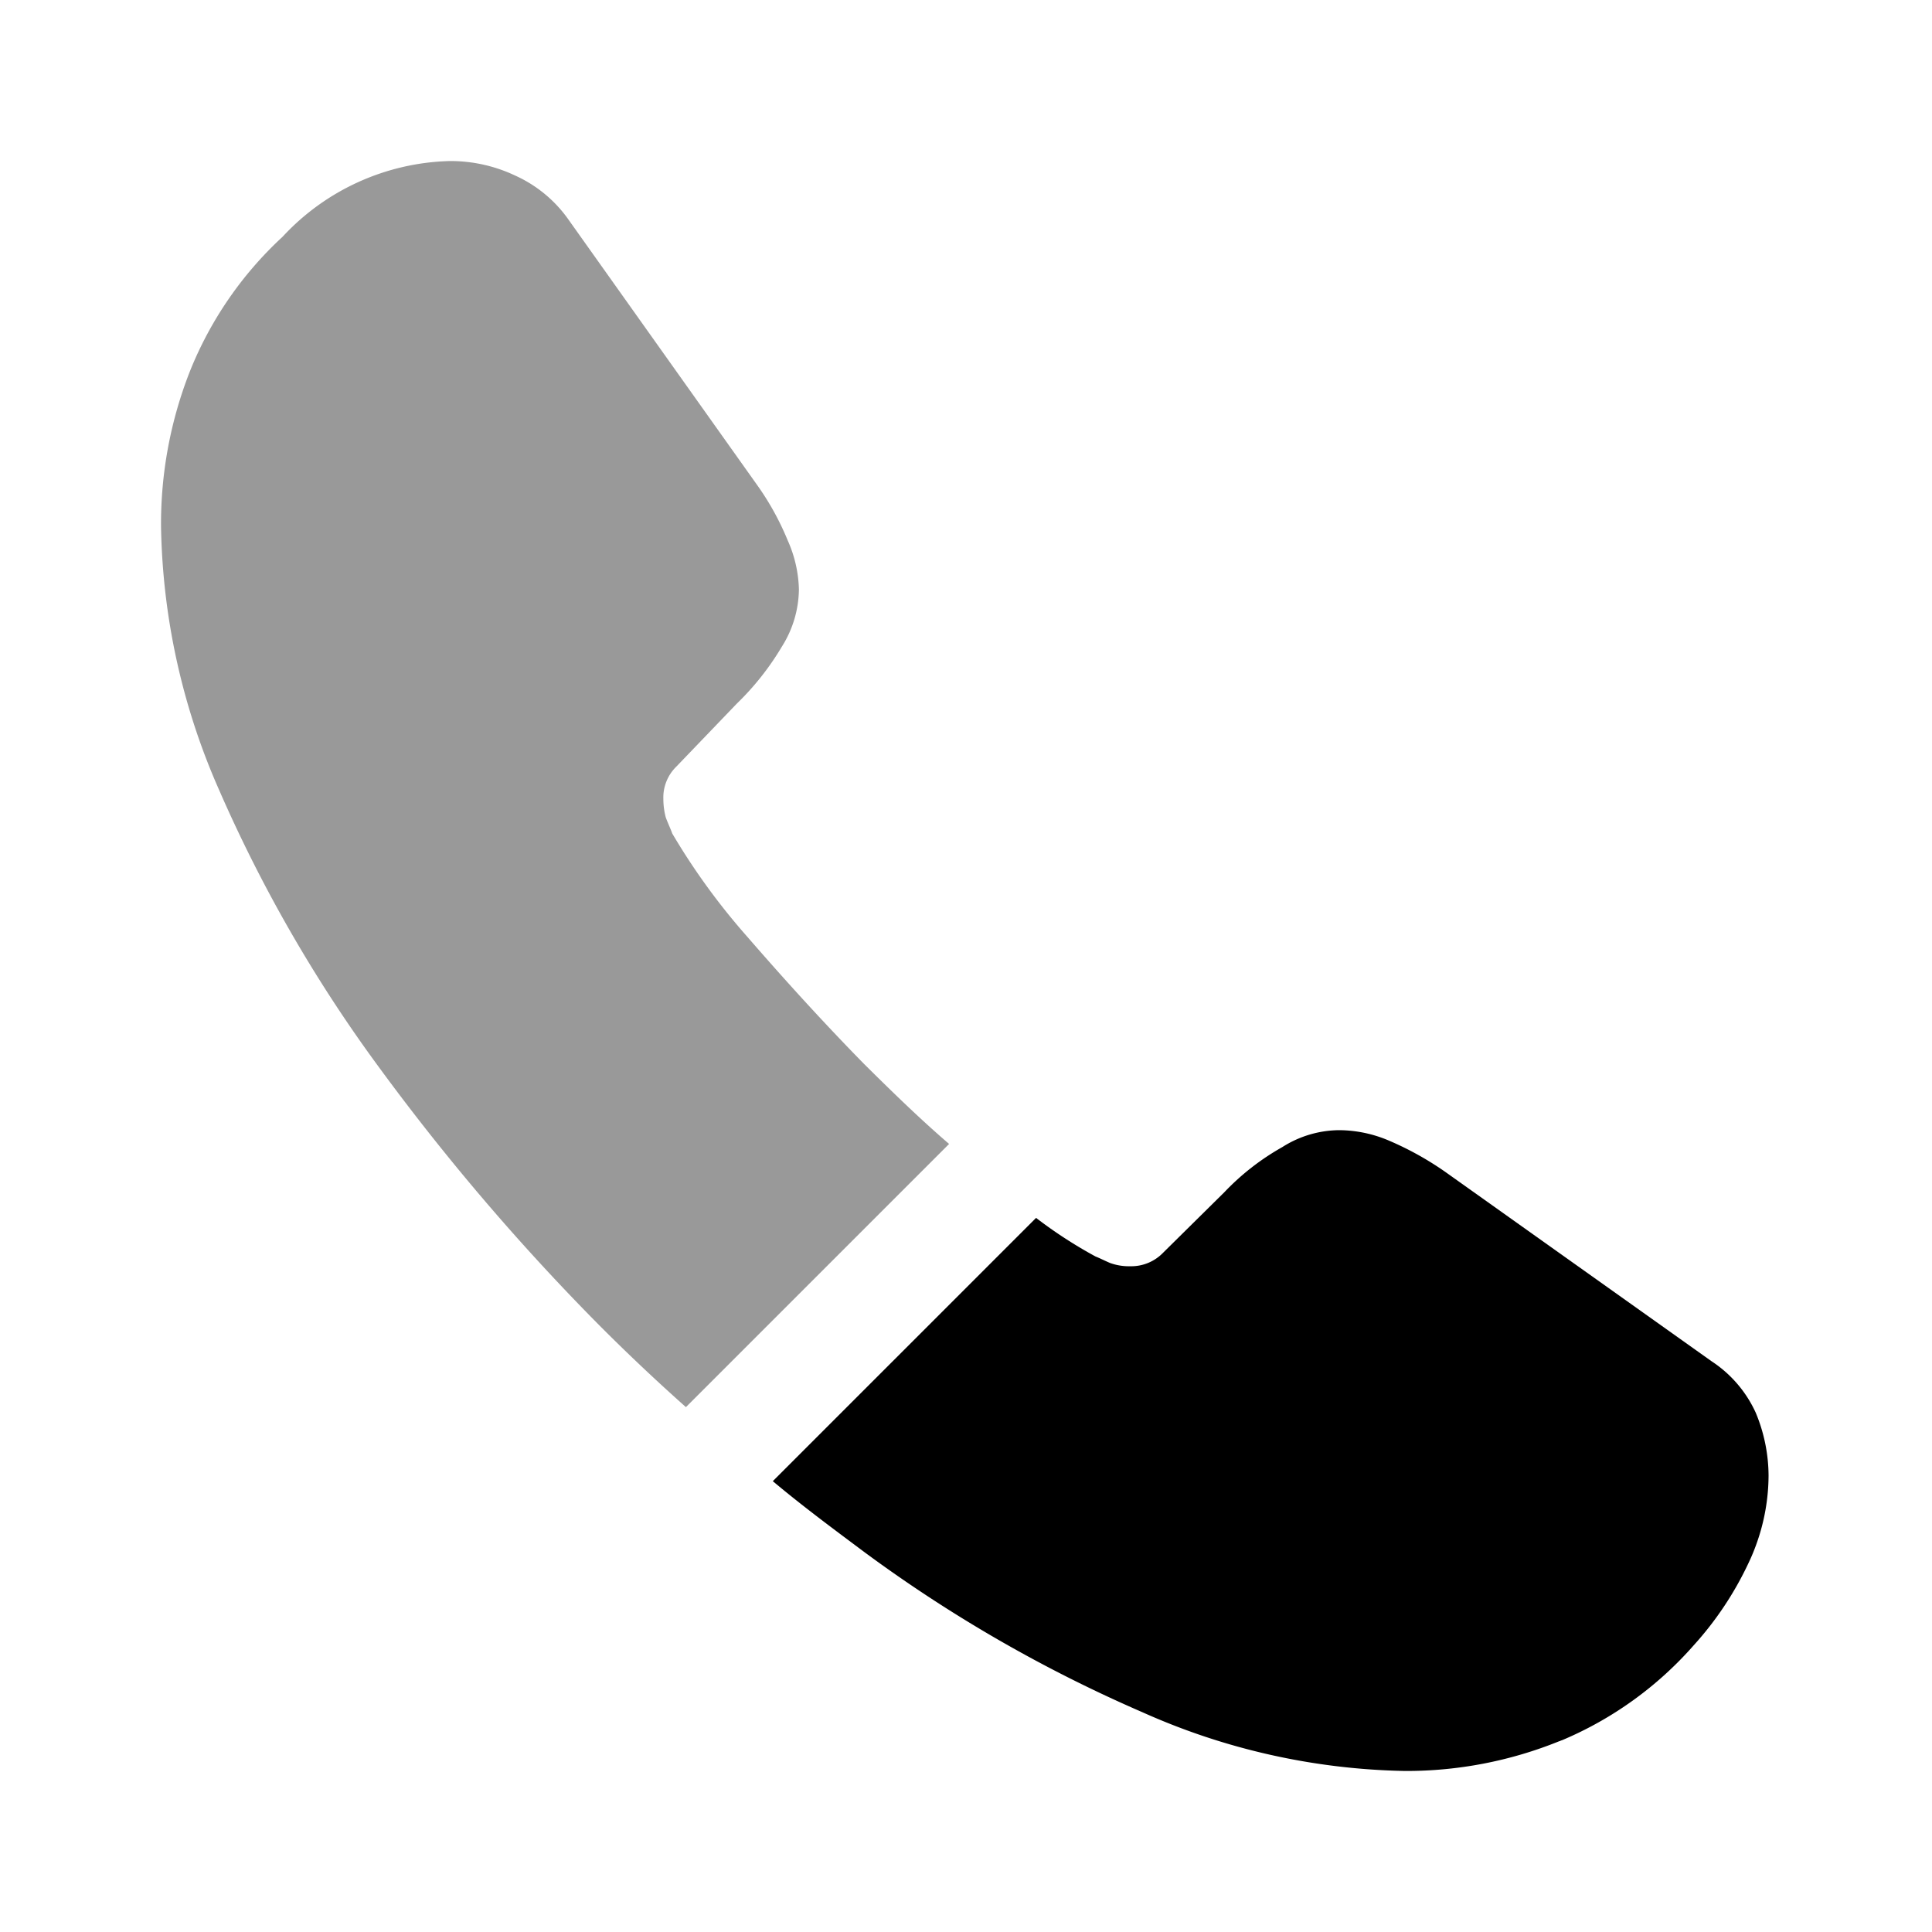 <svg xmlns="http://www.w3.org/2000/svg" width="18.5" height="18.5" viewBox="0 0 18.5 18.5">
  <g id="vuesax_bulk_call" data-name="vuesax/bulk/call" transform="translate(-108 -188)">
    <g id="call" transform="translate(108 188)">
      <path id="Vector" d="M7.546,9.412,5.026,11.932q-.416-.37-.809-.763A21.9,21.9,0,0,1,2.066,8.649,13.742,13.742,0,0,1,.555,6.02,6.492,6.492,0,0,1,0,3.5,3.988,3.988,0,0,1,.277,2.012,3.548,3.548,0,0,1,1.164.725,2.259,2.259,0,0,1,2.767,0a1.449,1.449,0,0,1,.624.139A1.257,1.257,0,0,1,3.908.57L5.7,3.091A2.638,2.638,0,0,1,6,3.631a1.218,1.218,0,0,1,.108.47,1.046,1.046,0,0,1-.162.547,2.622,2.622,0,0,1-.432.547L4.933,5.8a.413.413,0,0,0-.123.308.7.7,0,0,0,.023.177c.023.062.046.108.062.154a6.4,6.4,0,0,0,.717.987c.347.4.717.809,1.118,1.218C7.007,8.919,7.277,9.181,7.546,9.412Z" transform="translate(1.542 1.542)" fill="#000" opacity="0.4"/>
      <path id="Vector-2" data-name="Vector" d="M9.535,3.307a1.958,1.958,0,0,1-.116.655,1.883,1.883,0,0,1-.077.185,3.181,3.181,0,0,1-.524.786,3.475,3.475,0,0,1-1.264.91c-.008,0-.015.008-.023.008a3.894,3.894,0,0,1-1.48.285,6.424,6.424,0,0,1-2.513-.563A13.539,13.539,0,0,1,.886,4.047C.586,3.823.285,3.6,0,3.361L2.521.84a4.331,4.331,0,0,0,.57.37c.039.015.085.039.139.062a.532.532,0,0,0,.193.031.424.424,0,0,0,.316-.131L4.324.594A2.365,2.365,0,0,1,4.879.162,1.026,1.026,0,0,1,5.427,0,1.23,1.23,0,0,1,5.9.1a2.981,2.981,0,0,1,.54.3L8.988,2.212a1.169,1.169,0,0,1,.424.493A1.581,1.581,0,0,1,9.535,3.307Z" transform="translate(7.4 10.822)" fill="#000"/>
      <path id="Vector-3" data-name="Vector" d="M0,0H18.5V18.5H0Z" fill="none" opacity="0"/>
    </g>
  </g>
</svg>
